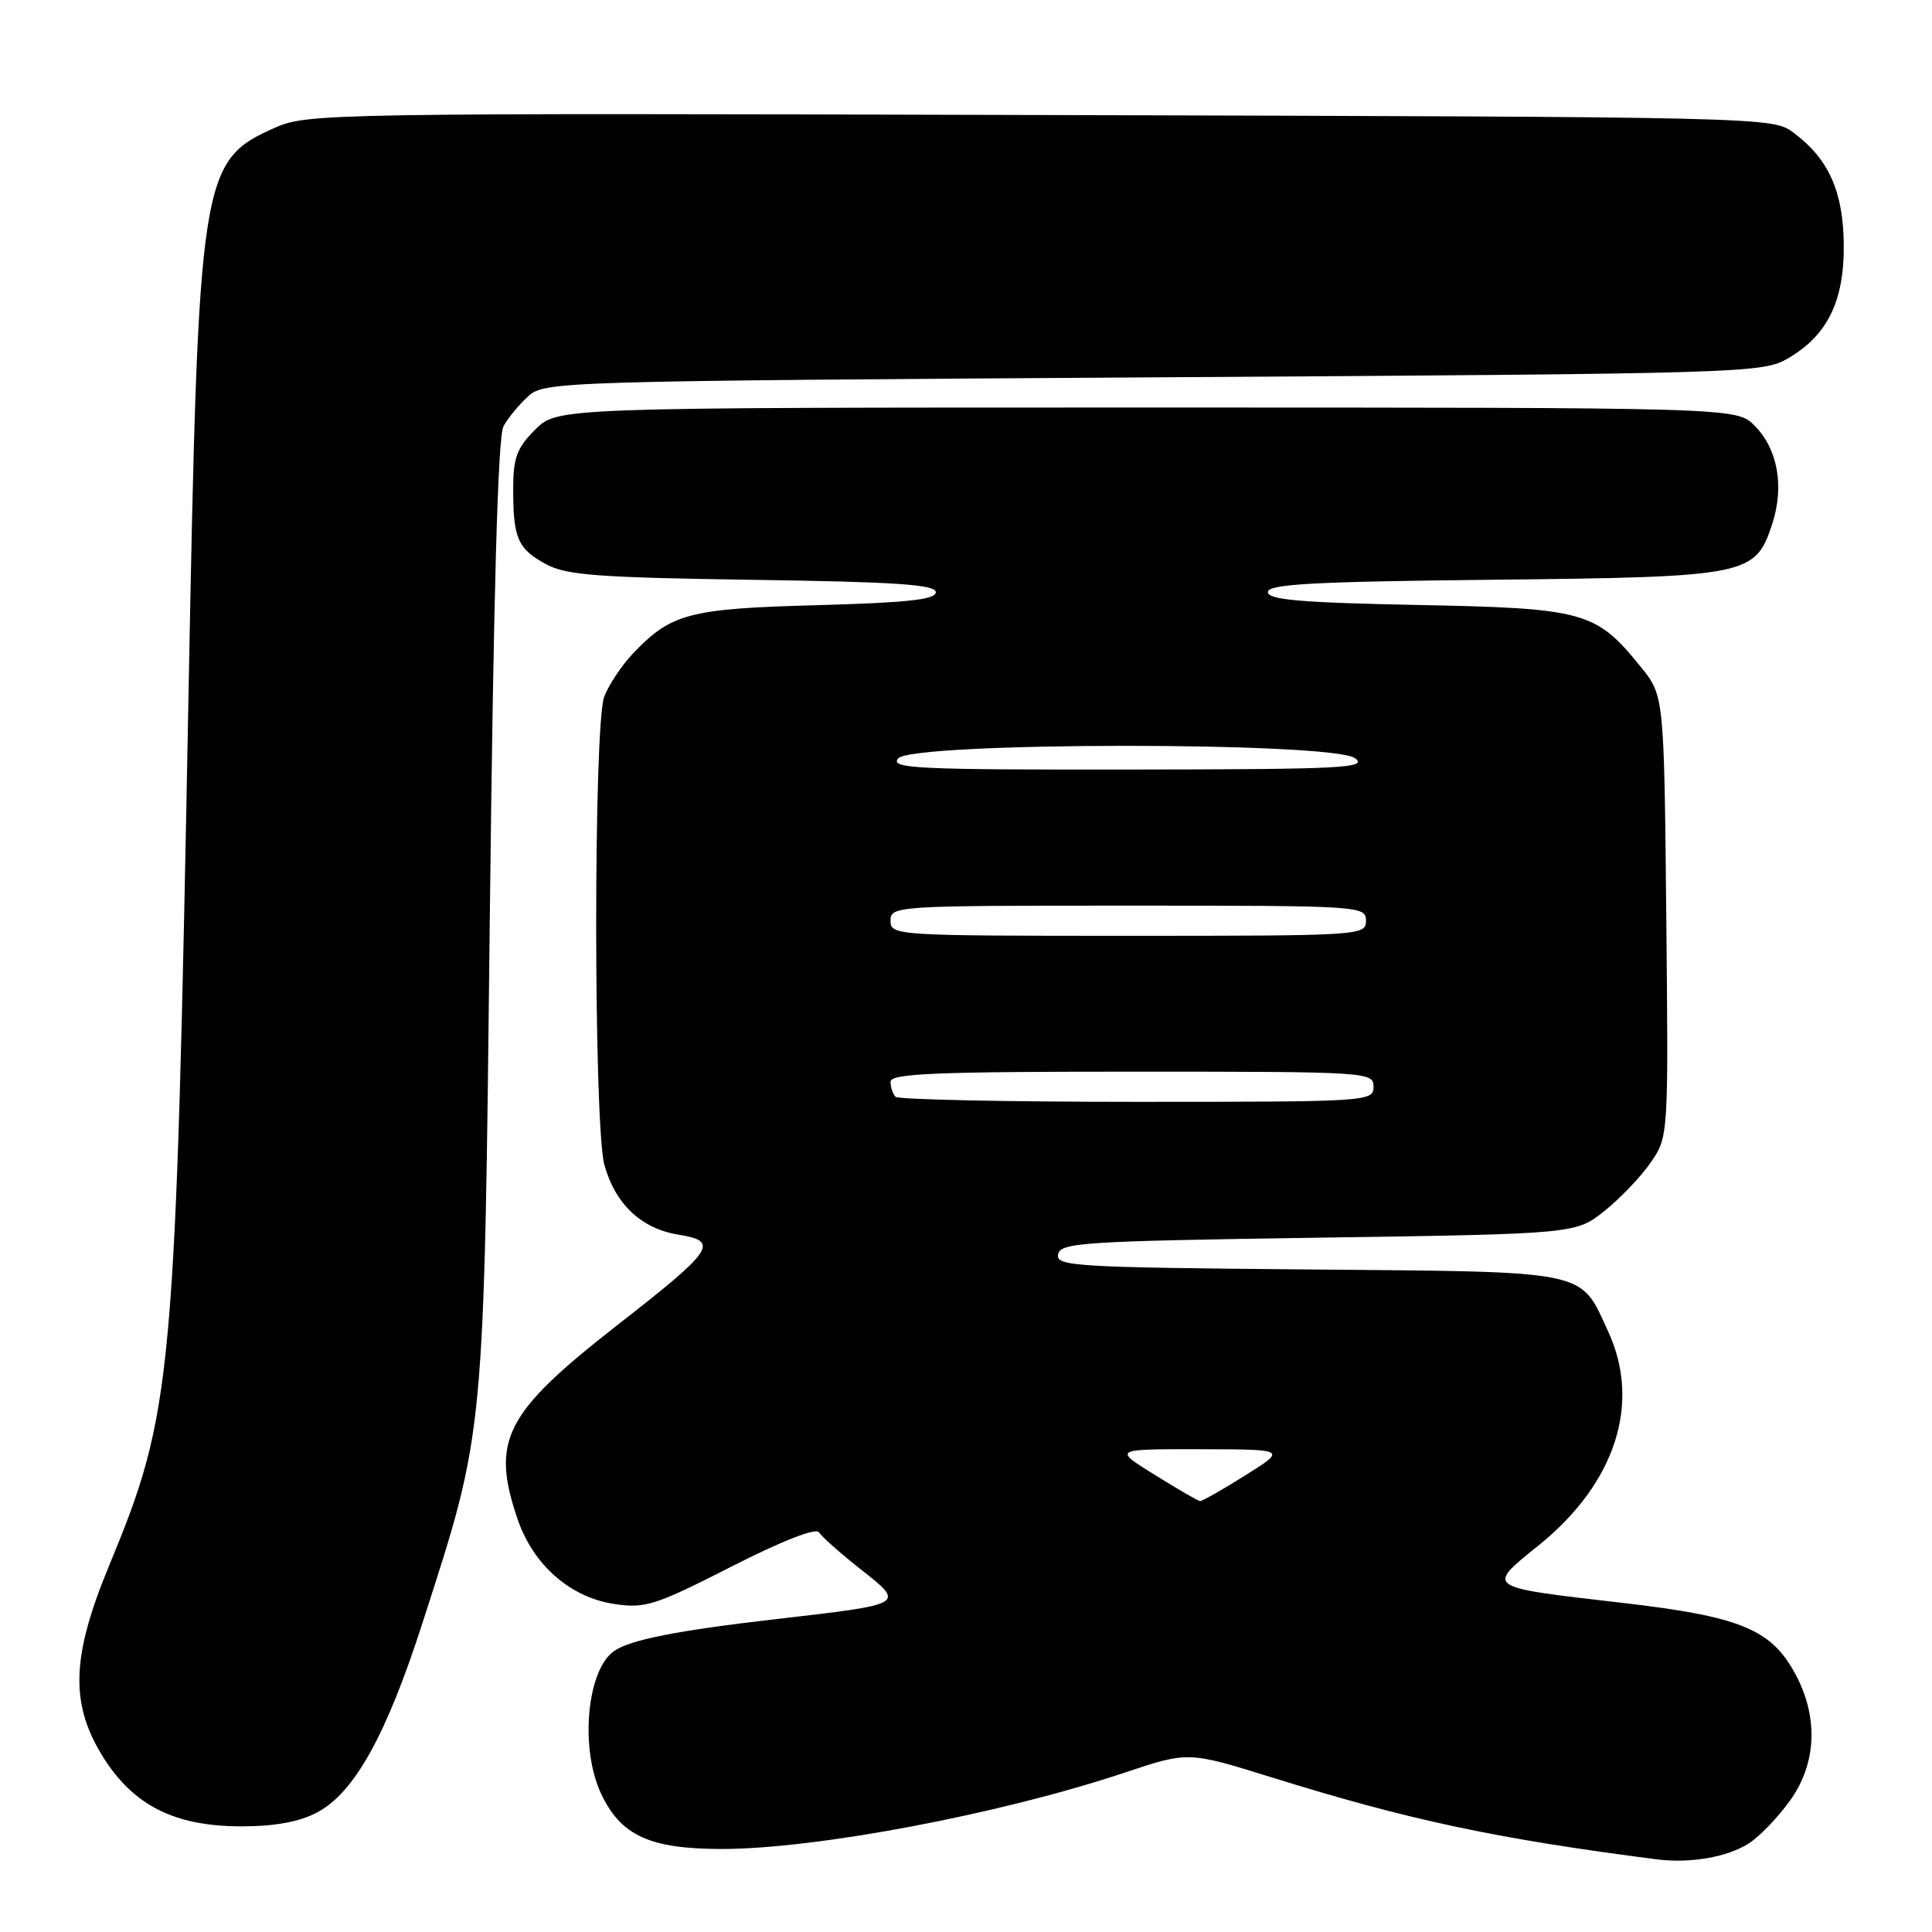 <?xml version="1.0" encoding="UTF-8" standalone="no"?>
<!DOCTYPE svg PUBLIC "-//W3C//DTD SVG 1.1//EN" "http://www.w3.org/Graphics/SVG/1.1/DTD/svg11.dtd" >
<svg xmlns="http://www.w3.org/2000/svg" xmlns:xlink="http://www.w3.org/1999/xlink" version="1.1" viewBox="0 0 256 256">
 <g >
 <path fill="currentColor"
d=" M 231.79 244.22 C 233.17 243.32 235.58 240.81 237.15 238.64 C 240.78 233.63 240.99 227.32 237.72 221.50 C 234.55 215.84 230.40 214.17 214.98 212.39 C 196.58 210.25 196.86 210.45 203.96 204.70 C 214.04 196.54 217.47 185.97 213.12 176.50 C 209.30 168.18 211.01 168.54 173.33 168.21 C 142.38 167.94 139.89 167.79 140.20 166.21 C 140.50 164.65 143.47 164.46 174.67 164.00 C 208.82 163.50 208.82 163.50 212.66 160.41 C 214.77 158.71 217.53 155.80 218.79 153.95 C 221.07 150.60 221.08 150.40 220.79 121.38 C 220.50 92.18 220.50 92.18 217.39 88.34 C 211.46 81.01 209.96 80.59 187.77 80.16 C 172.29 79.85 168.00 79.48 168.00 78.45 C 168.00 77.40 173.98 77.07 197.75 76.82 C 231.60 76.46 232.58 76.26 234.81 69.49 C 236.46 64.47 235.57 59.48 232.48 56.39 C 230.09 54.00 230.09 54.00 151.97 54.00 C 73.85 54.00 73.85 54.00 70.92 56.92 C 68.47 59.37 68.00 60.65 68.00 64.84 C 68.00 71.35 68.61 72.73 72.37 74.77 C 75.01 76.21 79.29 76.53 99.75 76.83 C 118.70 77.10 124.00 77.46 124.00 78.47 C 124.00 79.45 120.22 79.86 108.25 80.19 C 91.24 80.65 88.92 81.27 83.81 86.66 C 82.34 88.22 80.65 90.77 80.06 92.32 C 78.63 96.12 78.65 149.19 80.09 154.38 C 81.53 159.56 84.99 162.82 89.91 163.60 C 95.37 164.48 94.63 165.58 81.83 175.56 C 66.88 187.23 65.02 190.83 68.58 201.29 C 70.65 207.36 75.55 211.66 81.40 212.54 C 85.50 213.15 86.82 212.73 96.88 207.60 C 103.69 204.14 108.13 202.40 108.53 203.05 C 108.88 203.62 111.37 205.83 114.06 207.95 C 119.98 212.63 120.13 212.54 102.59 214.57 C 89.71 216.06 83.57 217.27 81.40 218.75 C 77.76 221.23 76.80 231.68 79.67 237.72 C 82.29 243.25 86.12 244.99 95.62 245.00 C 108.14 245.00 132.52 240.39 148.97 234.90 C 157.44 232.07 157.44 232.07 168.47 235.50 C 186.65 241.17 198.28 243.64 219.50 246.37 C 223.95 246.95 228.97 246.07 231.79 244.22 Z  M 42.02 240.16 C 46.96 237.54 51.19 229.93 55.99 215.02 C 64.30 189.23 64.12 191.13 64.91 121.00 C 65.39 78.71 65.97 57.85 66.71 56.49 C 67.32 55.38 68.80 53.58 70.01 52.49 C 72.16 50.55 74.13 50.49 152.85 50.00 C 231.70 49.51 233.58 49.45 236.96 47.46 C 242.17 44.41 244.38 39.87 244.31 32.40 C 244.24 25.38 242.31 21.06 237.68 17.60 C 234.86 15.50 234.70 15.50 137.85 15.24 C 44.05 14.98 40.71 15.03 36.51 16.89 C 26.55 21.30 26.29 22.98 25.00 90.95 C 23.26 183.45 22.94 186.93 14.40 207.60 C 9.50 219.45 9.28 225.65 13.51 232.57 C 17.56 239.19 23.06 242.00 31.98 242.00 C 36.42 242.00 39.65 241.41 42.02 240.16 Z  M 153.00 195.42 C 147.50 192.01 147.50 192.01 159.00 192.03 C 170.50 192.05 170.50 192.05 165.00 195.50 C 161.97 197.40 159.28 198.93 159.00 198.90 C 158.72 198.87 156.03 197.30 153.00 195.42 Z  M 118.67 145.33 C 118.30 144.97 118.00 144.07 118.00 143.33 C 118.00 142.25 124.00 142.00 150.00 142.00 C 181.33 142.00 182.00 142.04 182.00 144.00 C 182.00 145.96 181.33 146.00 150.67 146.00 C 133.43 146.00 119.03 145.70 118.67 145.33 Z  M 118.00 122.00 C 118.00 120.04 118.67 120.00 149.50 120.00 C 180.33 120.00 181.00 120.04 181.00 122.00 C 181.00 123.96 180.33 124.00 149.50 124.00 C 118.67 124.00 118.00 123.96 118.00 122.00 Z  M 119.00 100.50 C 120.83 98.29 176.64 98.26 179.56 100.47 C 181.28 101.77 177.87 101.94 149.63 101.97 C 121.41 102.00 117.90 101.83 119.00 100.50 Z "/>
</g>
</svg>